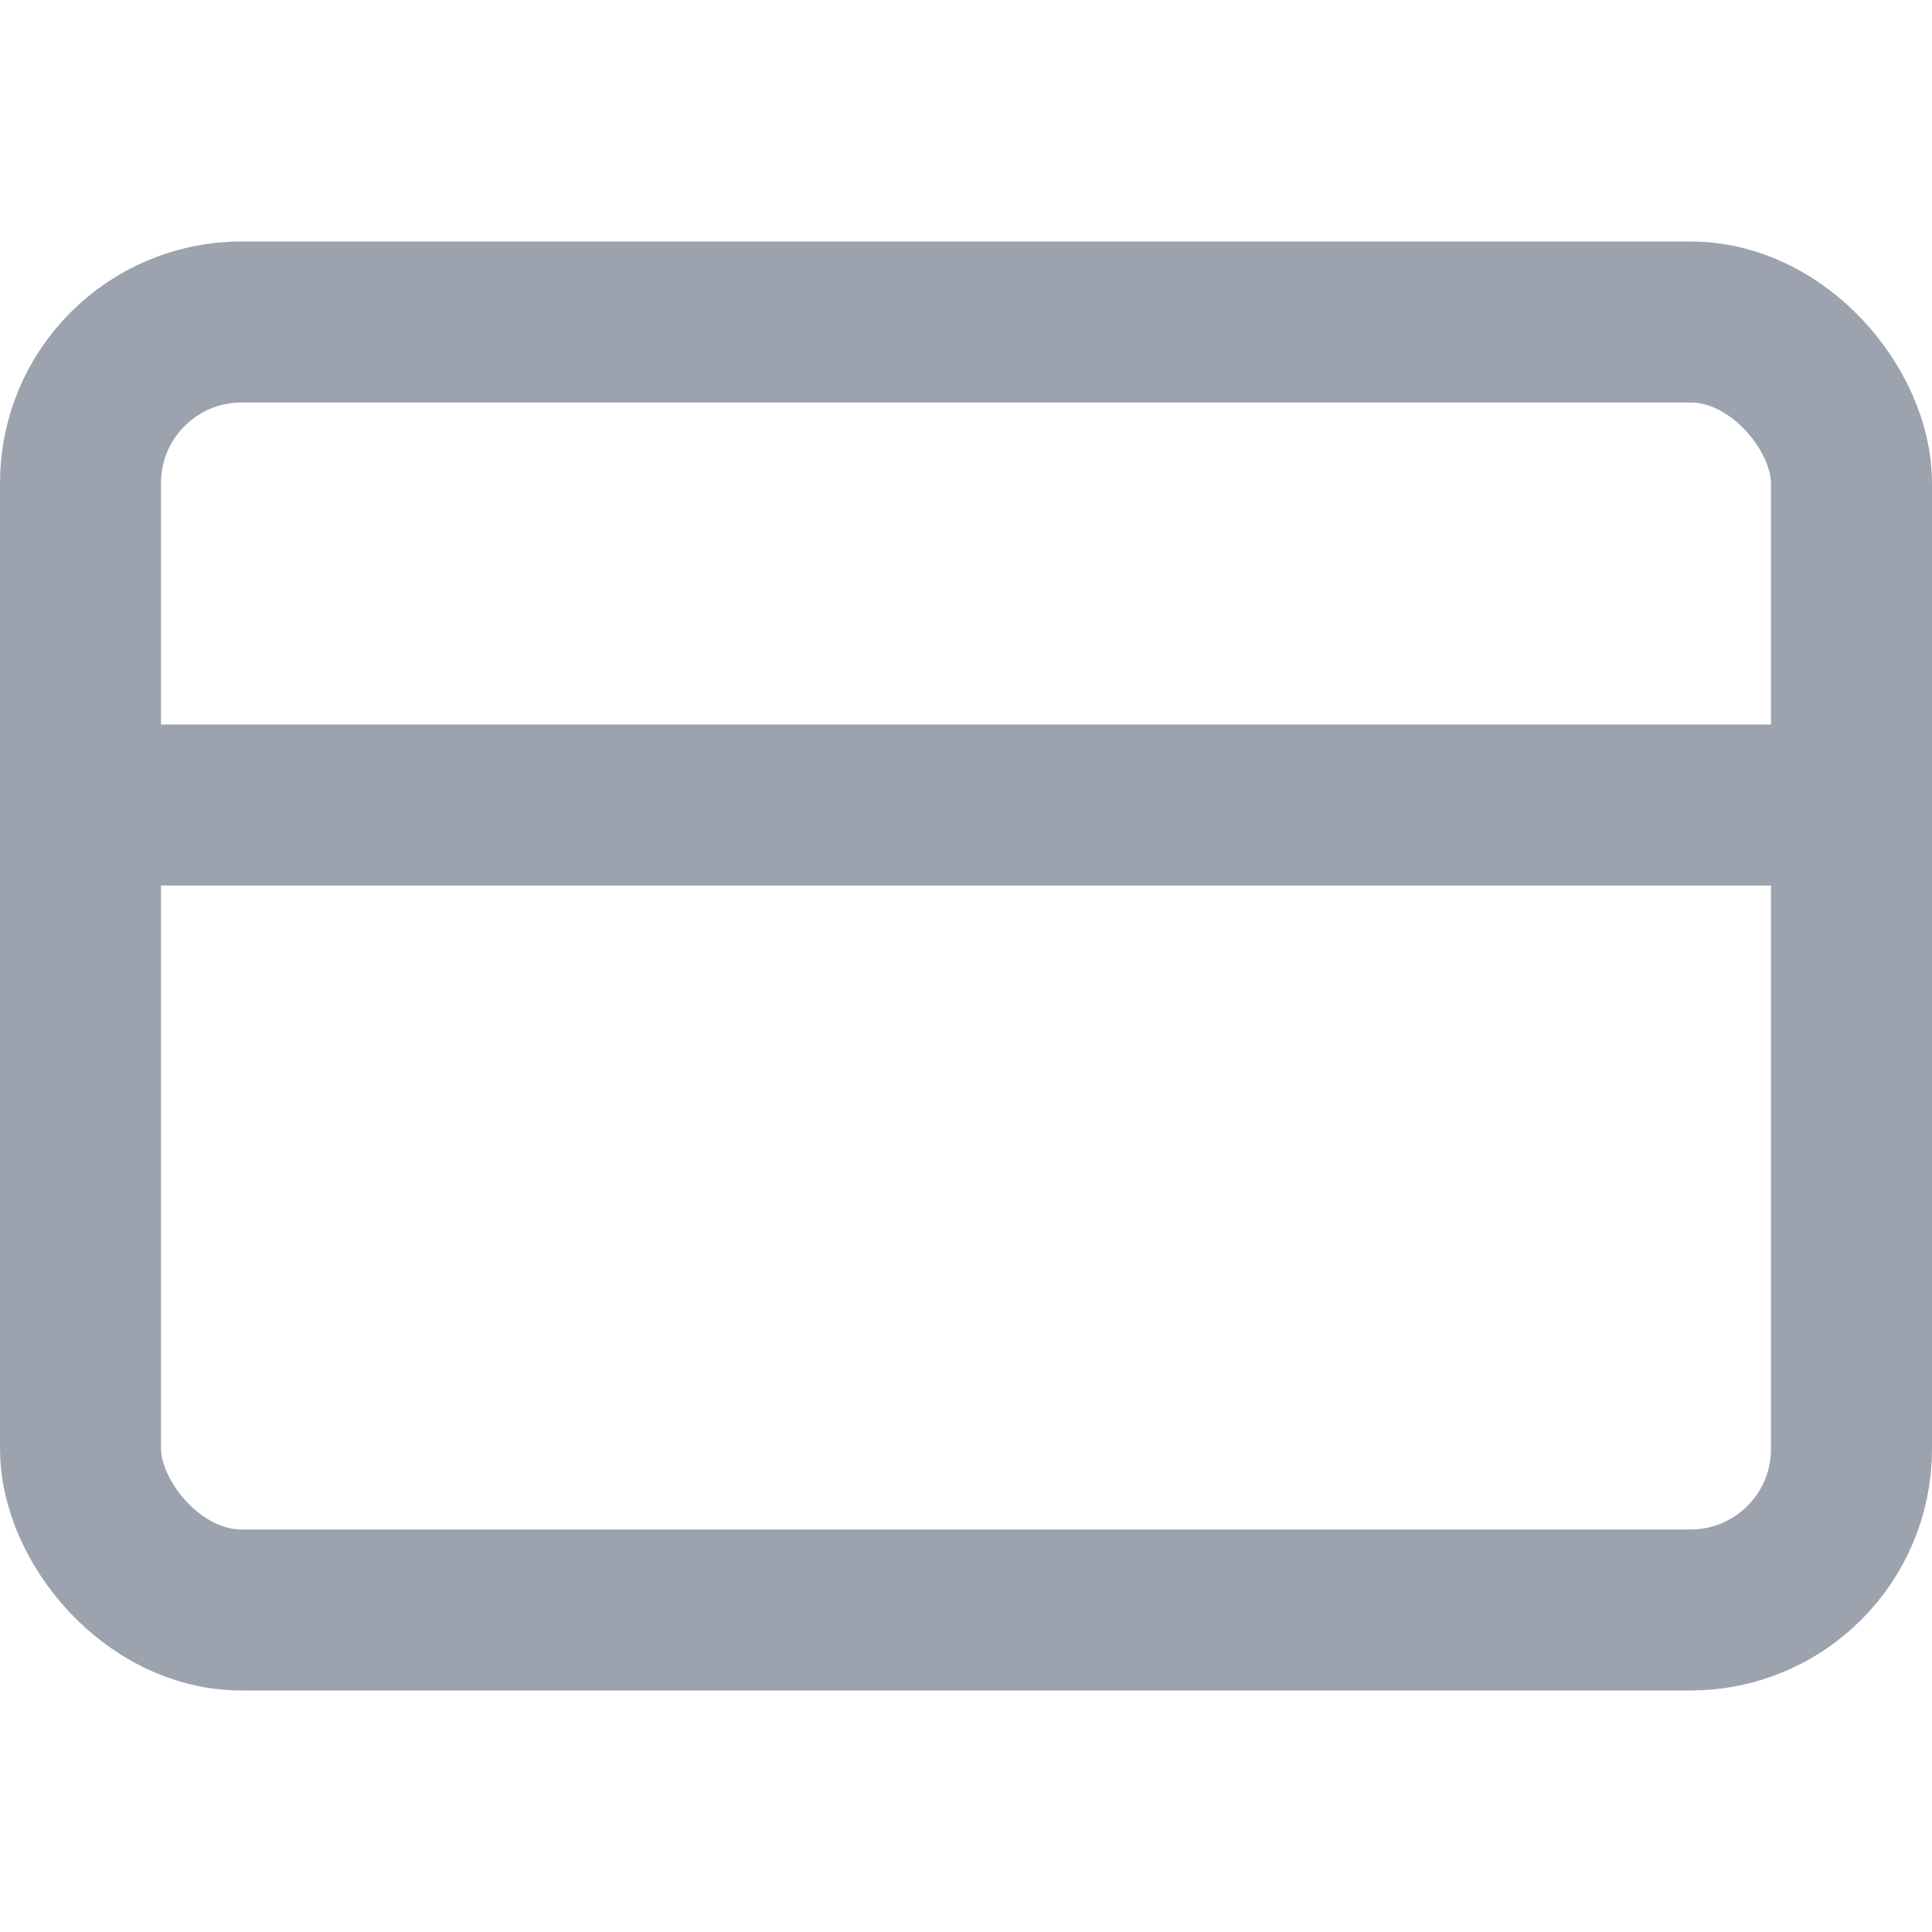 <svg xmlns="http://www.w3.org/2000/svg" width="24" height="24" viewBox="0 0 24 24" fill="none" stroke="#9ca3af" stroke-width="2" stroke-linecap="round" stroke-linejoin="round" class="feather feather-credit-card"><rect x="1" y="4" width="22" height="16" rx="2" ry="2"></rect><line x1="1" y1="10" x2="23" y2="10"></line></svg>